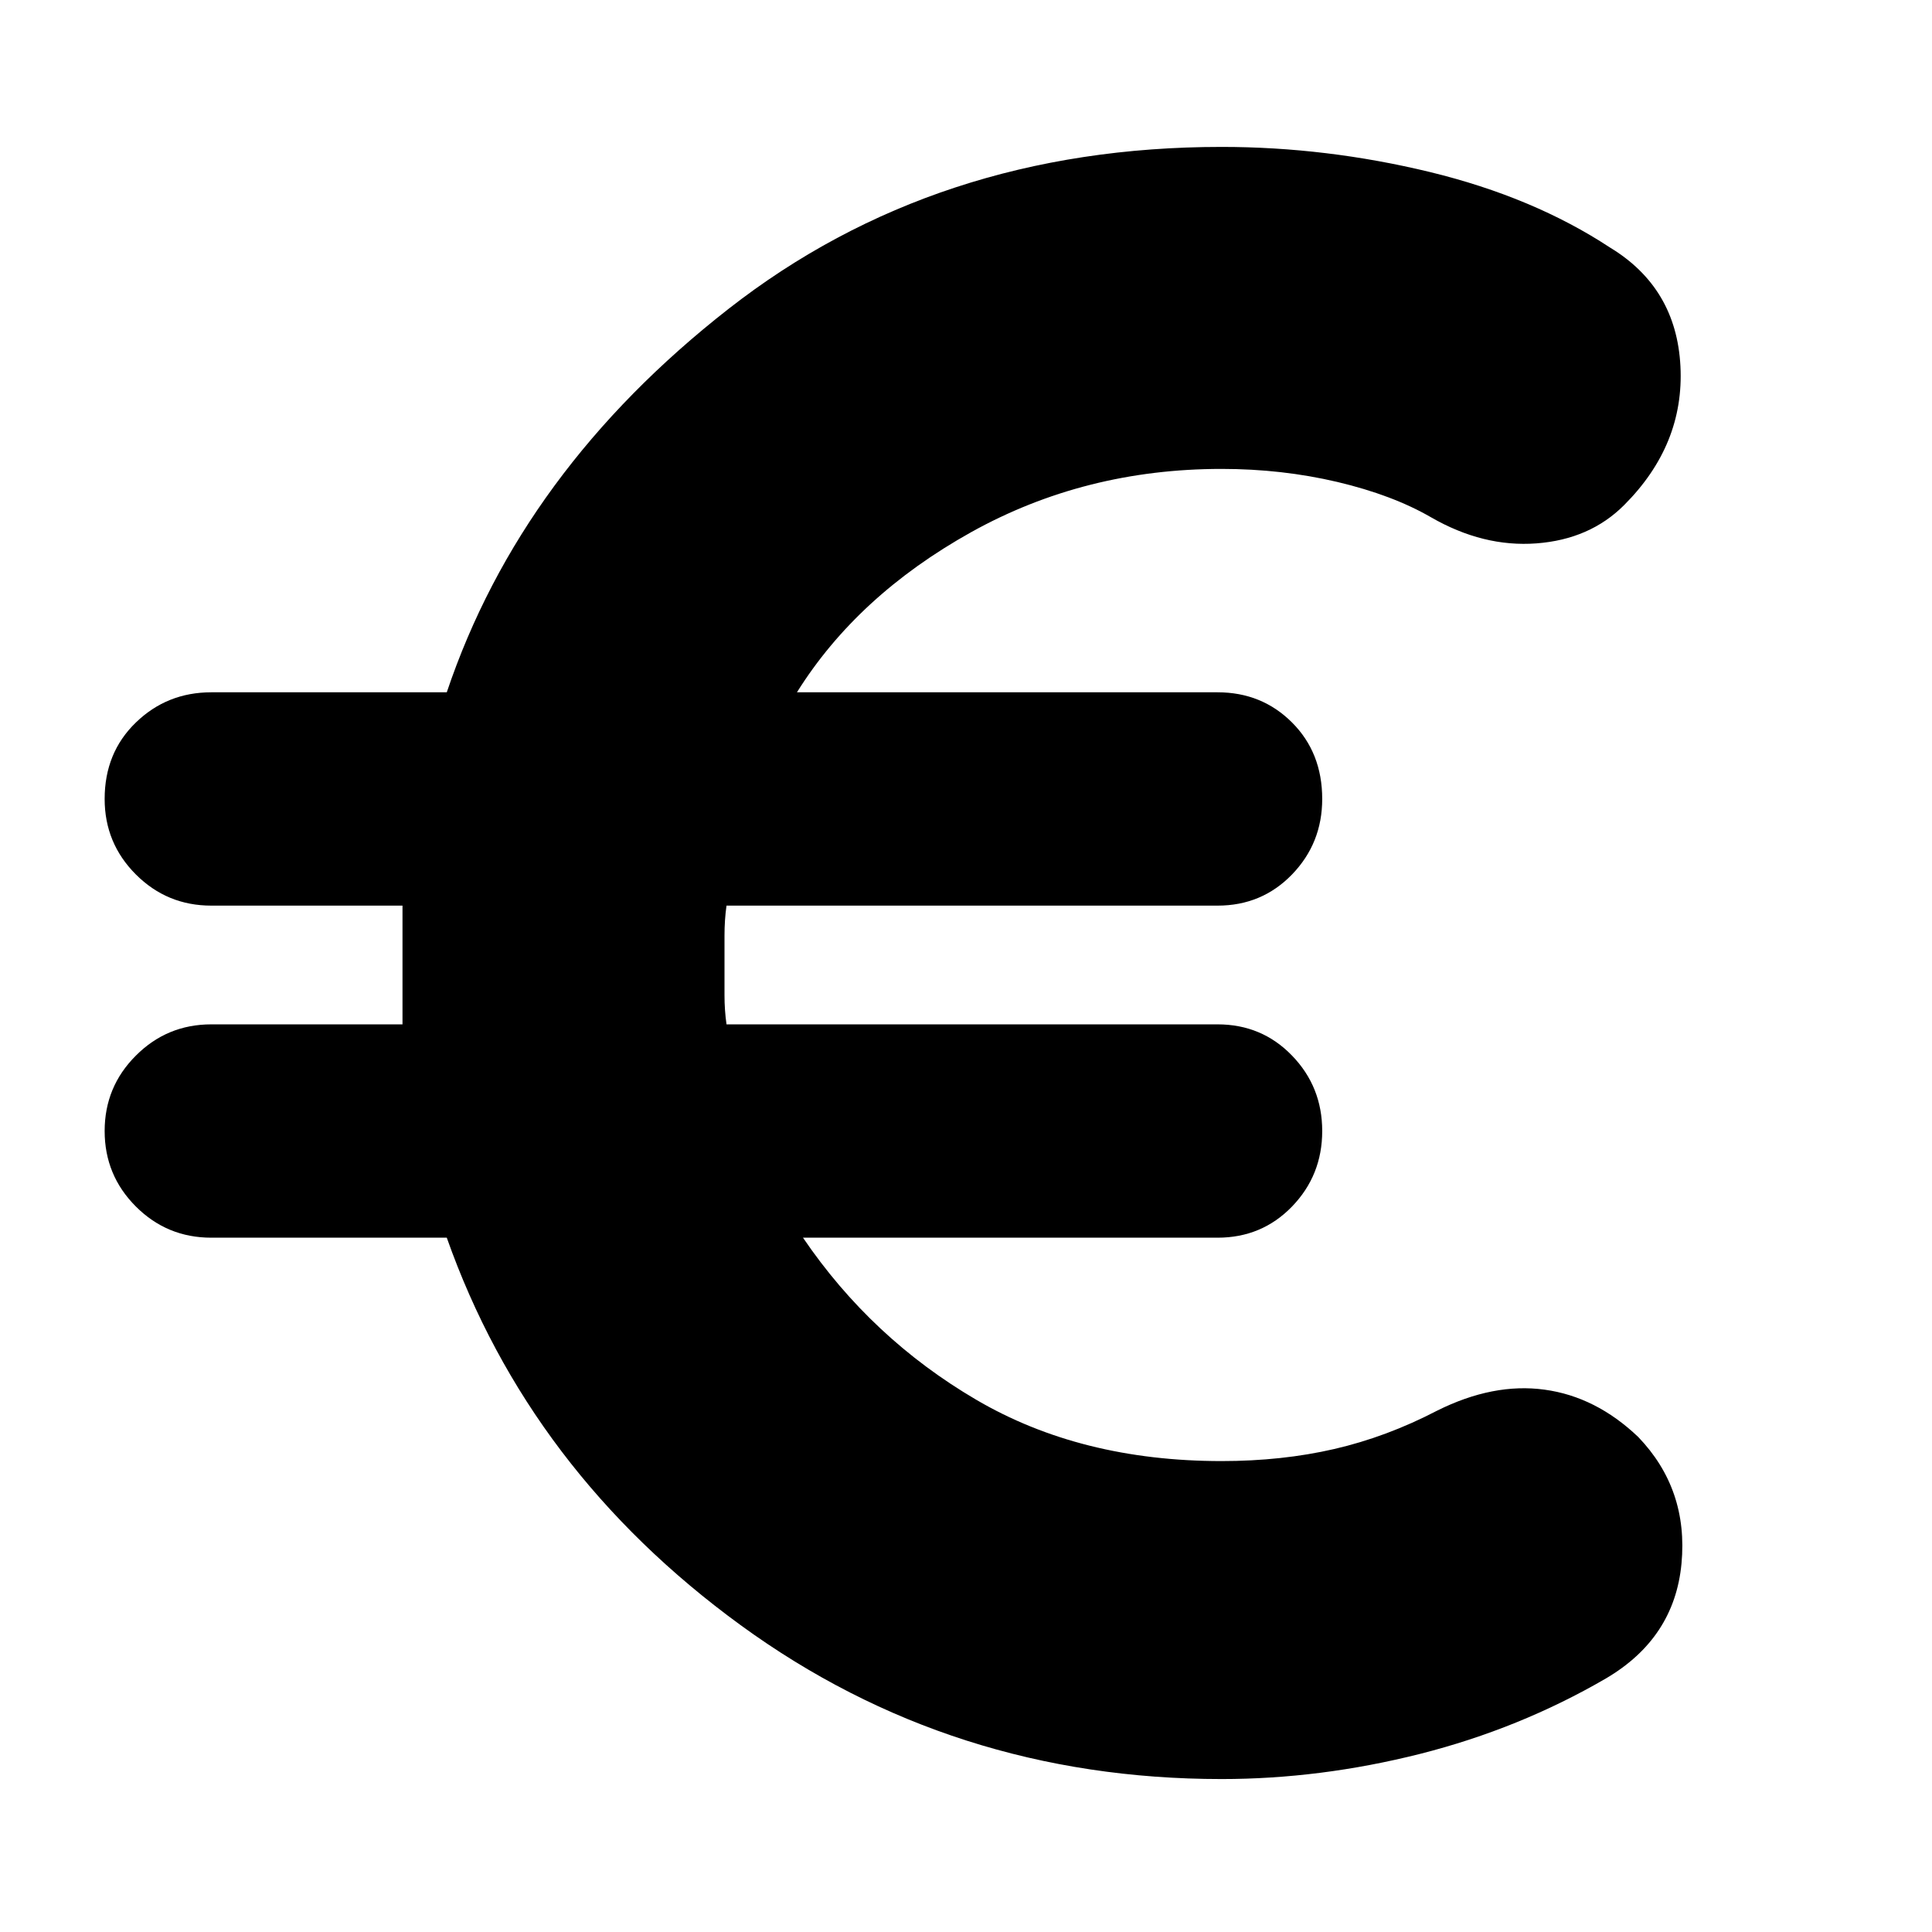 <svg xmlns="http://www.w3.org/2000/svg" height="24" width="24"><path d="M15.175 22.1Q11.825 22.1 9.2 20.188Q6.575 18.275 5.55 15.375H2.625Q2.075 15.375 1.688 14.988Q1.3 14.6 1.3 14.05Q1.3 13.5 1.688 13.113Q2.075 12.725 2.625 12.725H5Q5 12.55 5 12.35Q5 12.15 5 12Q5 11.85 5 11.662Q5 11.475 5 11.25H2.625Q2.075 11.25 1.688 10.863Q1.3 10.475 1.3 9.925Q1.3 9.35 1.688 8.975Q2.075 8.6 2.625 8.6H5.55Q6.475 5.85 9.05 3.837Q11.625 1.825 15.175 1.825Q16.475 1.825 17.763 2.137Q19.05 2.45 20 3.075Q20.825 3.575 20.875 4.55Q20.925 5.525 20.175 6.275Q19.75 6.7 19.087 6.75Q18.425 6.8 17.775 6.425Q17.3 6.15 16.613 5.987Q15.925 5.825 15.175 5.825Q13.475 5.825 12.062 6.612Q10.65 7.4 9.9 8.6H15.125Q15.675 8.6 16.05 8.975Q16.425 9.35 16.425 9.925Q16.425 10.475 16.05 10.863Q15.675 11.25 15.125 11.25H9.025Q9 11.425 9 11.625Q9 11.825 9 12Q9 12.175 9 12.362Q9 12.55 9.025 12.725H15.125Q15.675 12.725 16.05 13.113Q16.425 13.5 16.425 14.05Q16.425 14.6 16.05 14.988Q15.675 15.375 15.125 15.375H9.975Q10.825 16.625 12.125 17.387Q13.425 18.15 15.175 18.15Q15.925 18.15 16.575 18Q17.225 17.85 17.85 17.525Q18.55 17.175 19.188 17.263Q19.825 17.35 20.35 17.85Q20.975 18.5 20.888 19.425Q20.8 20.35 19.95 20.85Q18.875 21.475 17.638 21.788Q16.4 22.1 15.175 22.1Z"/></svg>